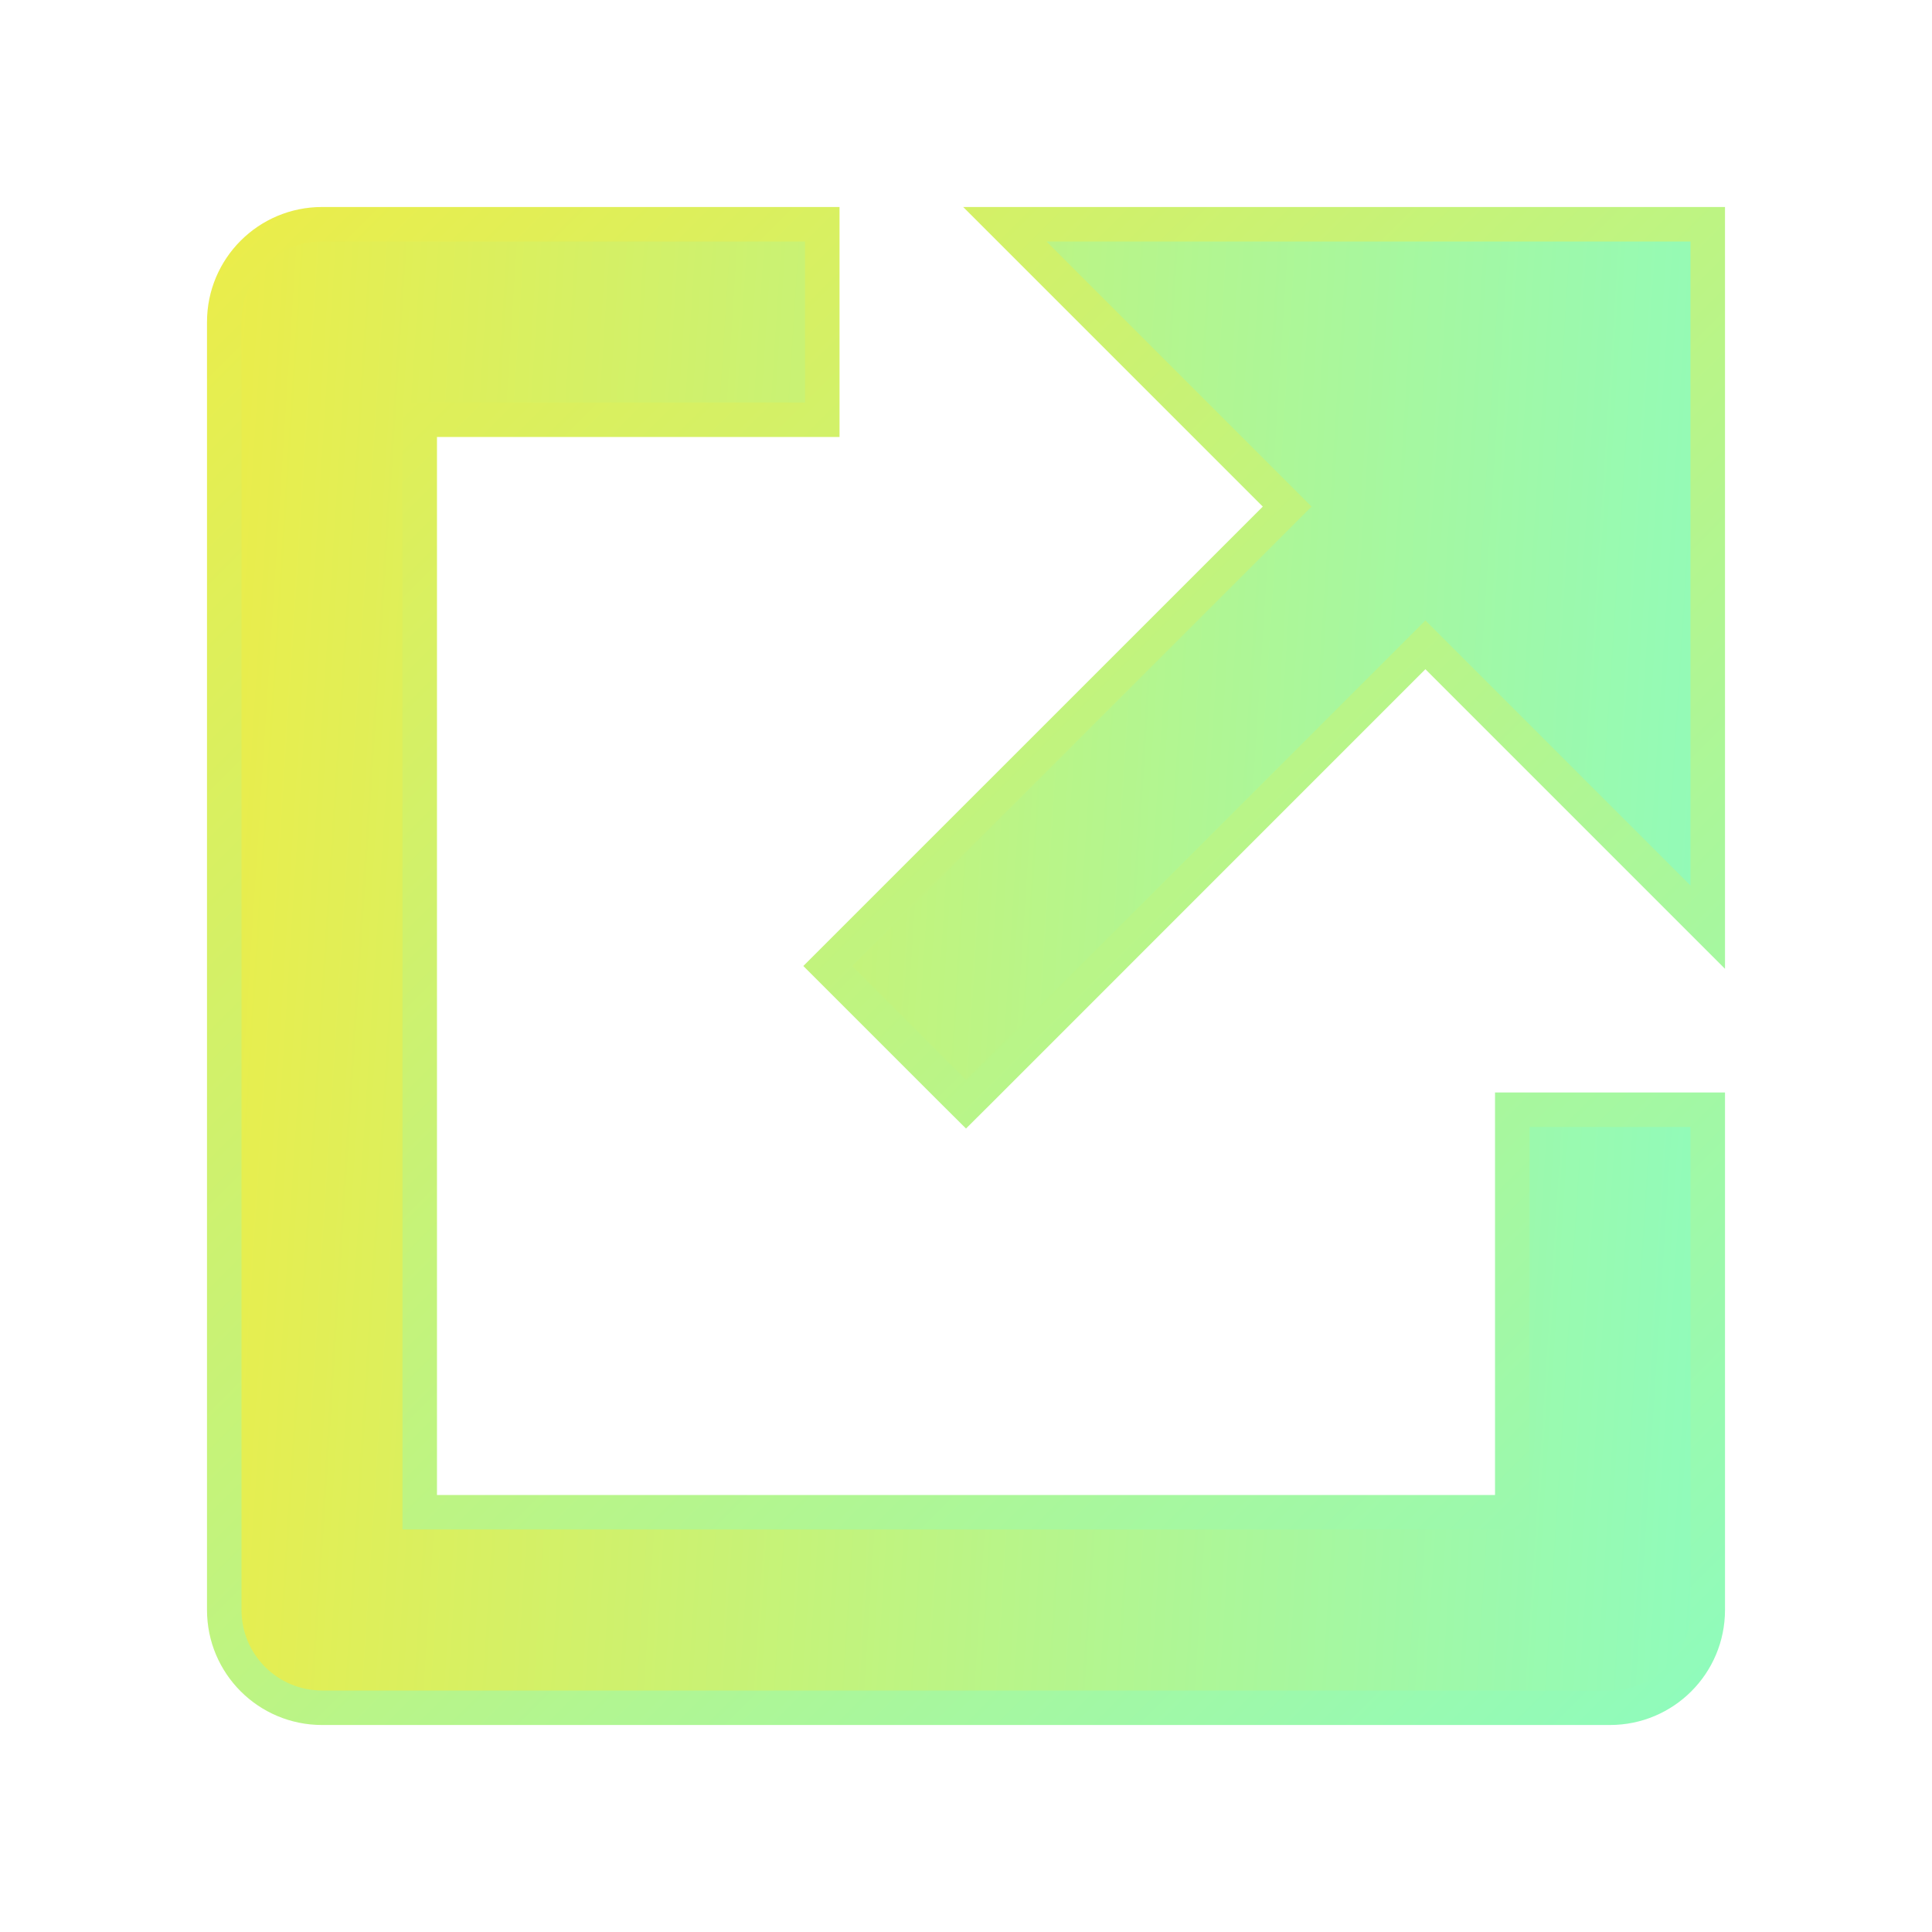 <svg width="28" height="28" viewBox="0 0 28 28" fill="none" xmlns="http://www.w3.org/2000/svg">
<path d="M11.917 3.5V3.25H11.667H4.667C3.884 3.25 3.25 3.884 3.25 4.667V23.333C3.25 24.116 3.884 24.75 4.667 24.75H23.333C24.116 24.75 24.75 24.116 24.75 23.333V16.333V16.083H24.5H22.167H21.917V16.333V21.917H6.083V6.083H11.667H11.917V5.833V3.5ZM14.99 3.677L18.655 7.342L12.173 13.823L11.996 14L12.173 14.177L13.823 15.827L14 16.003L14.177 15.827L20.658 9.345L24.323 13.01L24.75 13.437V12.833V3.5V3.25H24.5H15.167H14.563L14.99 3.677Z" fill="url(#paint0_linear_35_784)" stroke="url(#paint1_linear_35_784)" stroke-width="0.5"/>
<defs>
<linearGradient id="paint0_linear_35_784" x1="3.5" y1="3.5" x2="25.762" y2="4.936" gradientUnits="userSpaceOnUse">
<stop stop-color="#EAED4B"/>
<stop offset="1" stop-color="#90FBBB"/>
</linearGradient>
<linearGradient id="paint1_linear_35_784" x1="3.5" y1="3.5" x2="24.5" y2="24.5" gradientUnits="userSpaceOnUse">
<stop stop-color="#EAED4B"/>
<stop offset="1" stop-color="#90FBBB"/>
</linearGradient>
</defs>
</svg>
